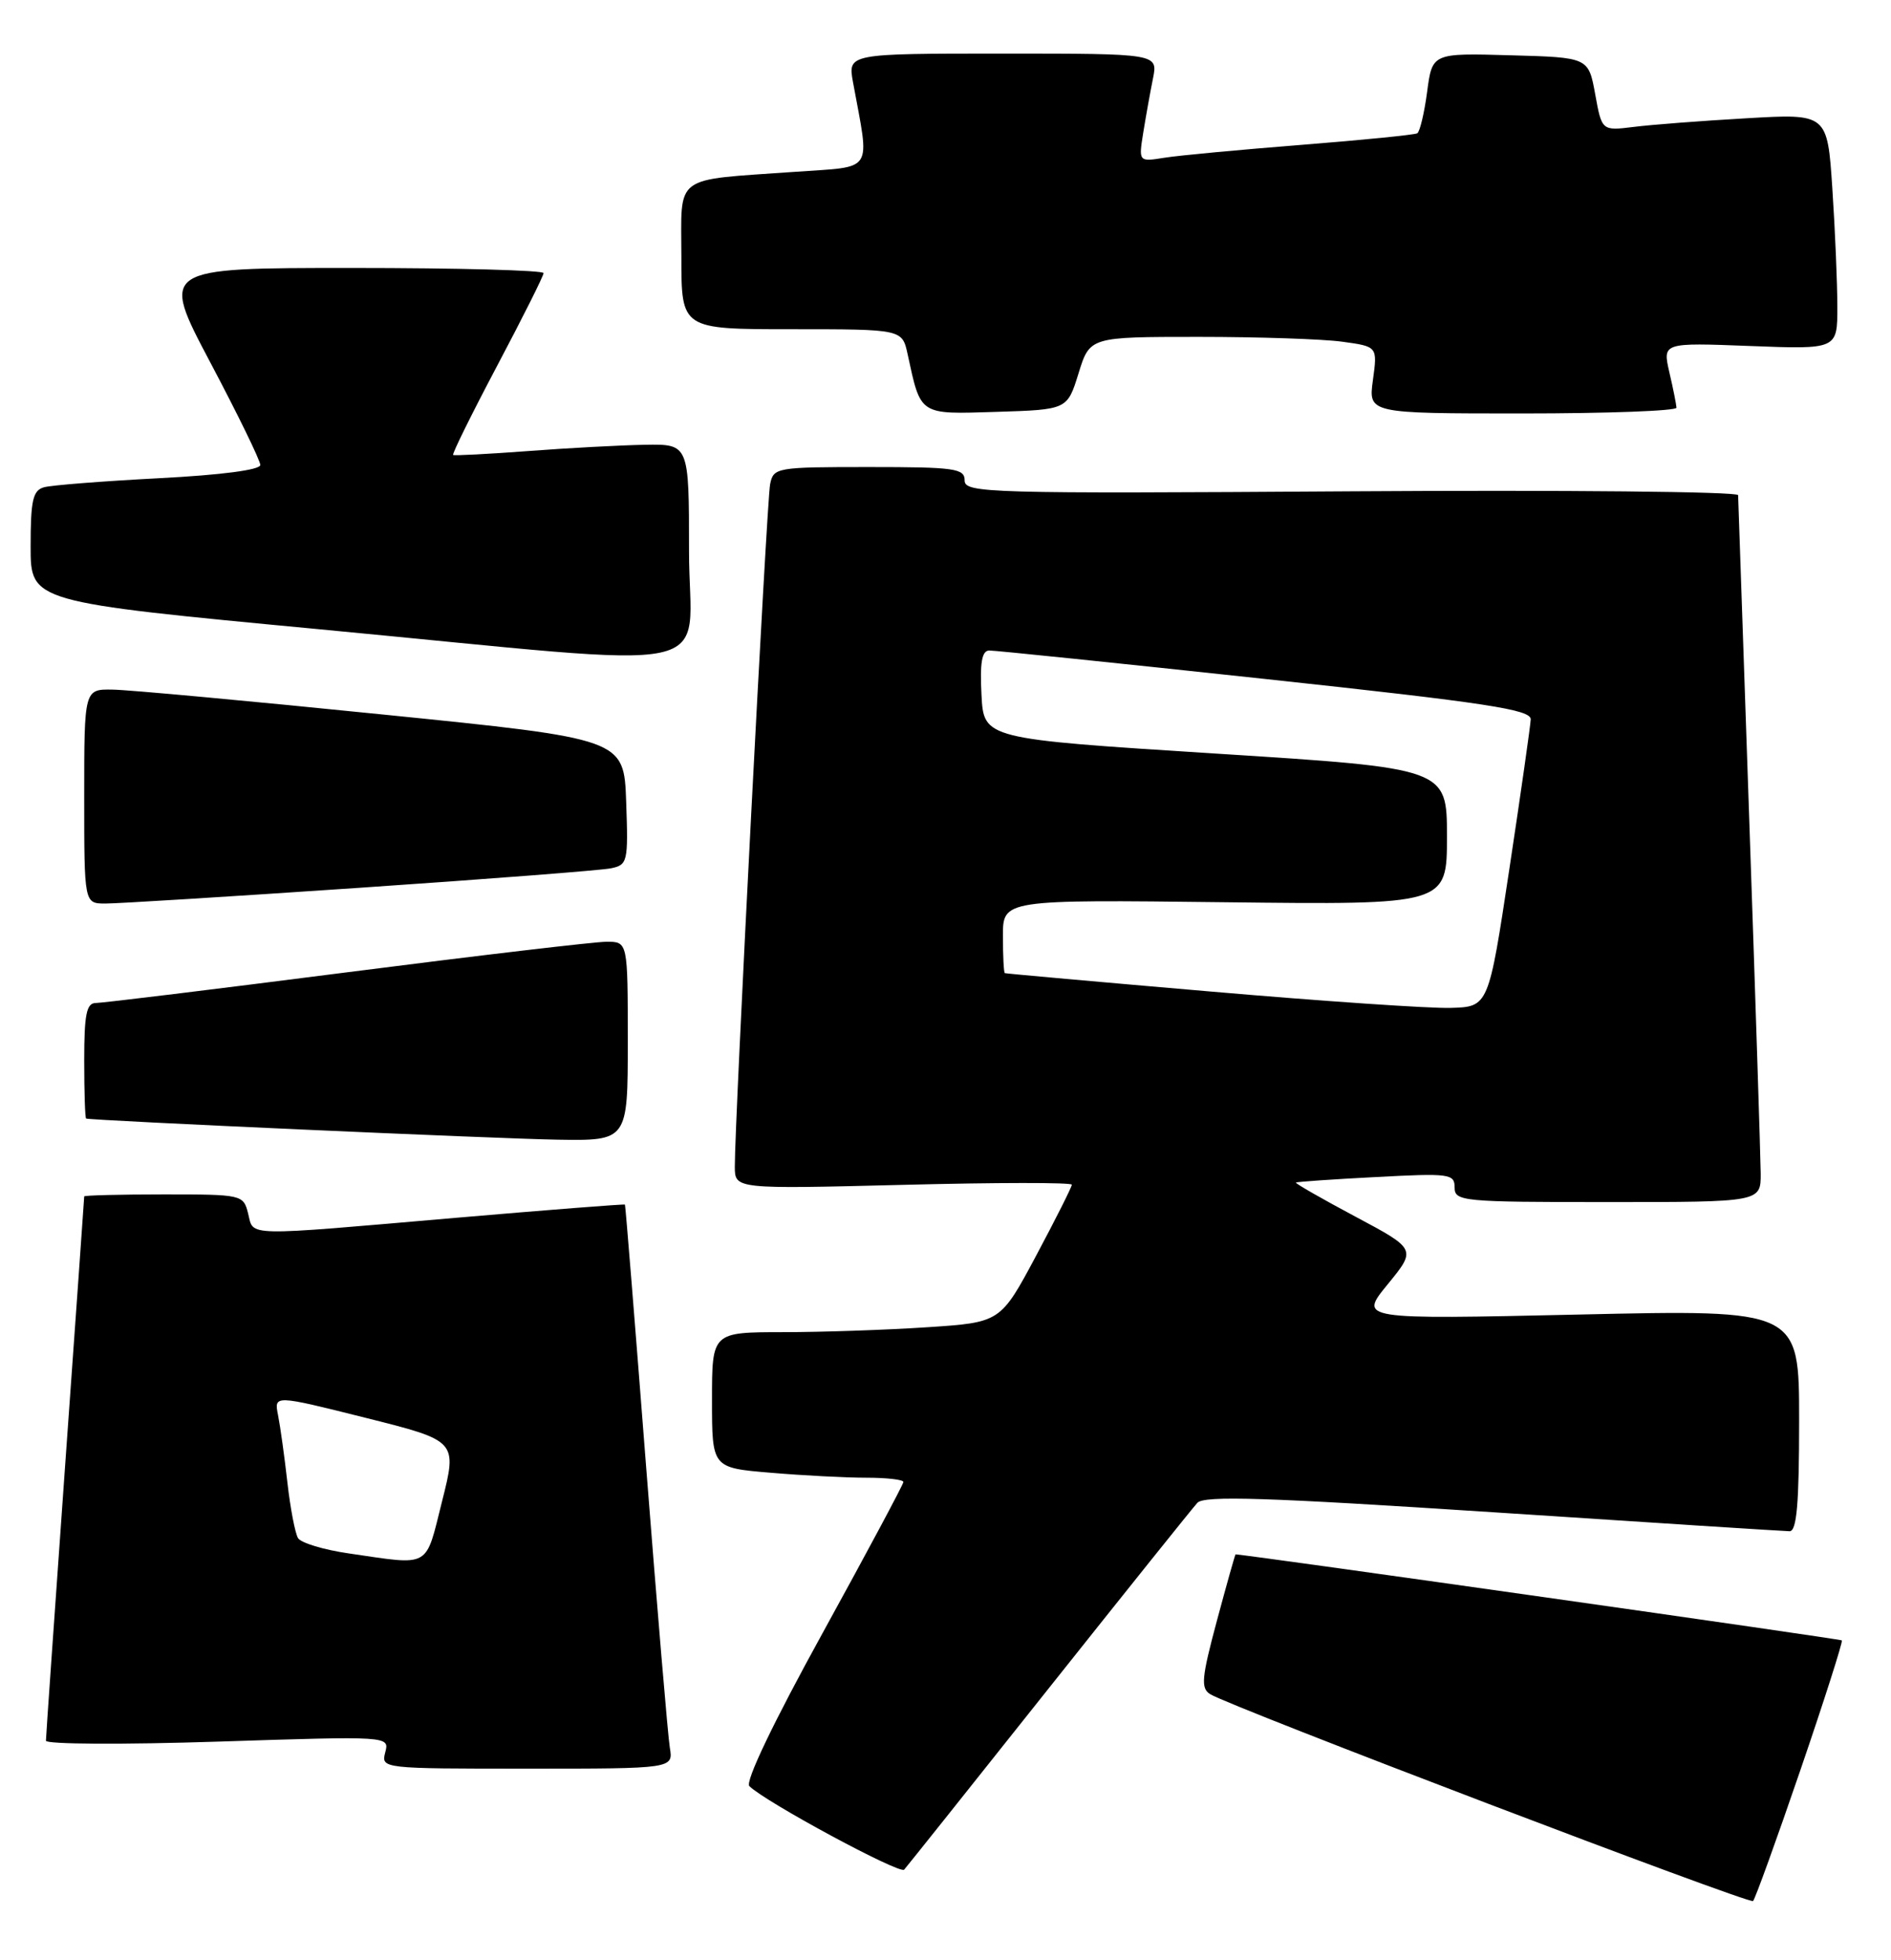 <?xml version="1.0" encoding="UTF-8" standalone="no"?>
<!DOCTYPE svg PUBLIC "-//W3C//DTD SVG 1.1//EN" "http://www.w3.org/Graphics/SVG/1.1/DTD/svg11.dtd" >
<svg xmlns="http://www.w3.org/2000/svg" xmlns:xlink="http://www.w3.org/1999/xlink" version="1.1" viewBox="0 0 247 256">
 <g >
 <path fill="currentColor"
d=" M 235.16 231.20 C 238.30 222.03 240.73 214.40 240.58 214.25 C 240.39 214.05 163.97 203.21 161.39 203.01 C 161.33 203.00 160.23 206.91 158.95 211.68 C 156.95 219.14 156.82 220.49 158.07 221.27 C 160.60 222.87 228.48 248.73 228.98 248.29 C 229.24 248.06 232.02 240.37 235.16 231.20 Z  M 136.99 220.50 C 147.05 207.85 155.78 196.95 156.40 196.28 C 157.28 195.31 165.50 195.58 195.01 197.51 C 215.63 198.87 233.06 199.98 233.75 199.99 C 234.69 200.00 235.00 196.44 235.00 185.52 C 235.00 171.04 235.00 171.04 206.25 171.69 C 177.50 172.33 177.50 172.33 181.26 167.74 C 185.01 163.15 185.01 163.15 177.02 158.89 C 172.63 156.55 169.14 154.55 169.27 154.45 C 169.40 154.35 174.11 154.02 179.75 153.73 C 189.35 153.22 190.00 153.31 190.00 155.09 C 190.00 156.91 191.00 157.00 210.00 157.00 C 230.00 157.00 230.00 157.00 229.98 153.25 C 229.96 151.19 229.30 130.60 228.50 107.50 C 227.70 84.40 227.04 65.13 227.03 64.67 C 227.01 64.21 204.27 63.99 176.50 64.17 C 128.94 64.48 126.00 64.40 126.00 62.75 C 126.00 61.18 124.74 61.00 113.52 61.00 C 101.38 61.00 101.03 61.06 100.59 63.25 C 100.15 65.46 95.95 146.73 95.98 152.40 C 96.00 155.30 96.00 155.30 118.00 154.75 C 130.10 154.44 140.00 154.43 140.00 154.73 C 140.00 155.03 137.90 159.20 135.34 164.00 C 130.68 172.72 130.68 172.72 121.09 173.35 C 115.81 173.70 107.34 173.99 102.25 173.99 C 93.00 174.00 93.00 174.00 93.00 182.85 C 93.00 191.71 93.00 191.71 100.65 192.35 C 104.86 192.71 110.48 193.00 113.15 193.00 C 115.82 193.00 118.00 193.25 118.00 193.56 C 118.00 193.86 113.26 202.72 107.48 213.23 C 100.98 225.03 97.31 232.71 97.88 233.28 C 99.94 235.34 117.54 244.83 118.10 244.19 C 118.44 243.81 126.94 233.15 136.99 220.50 Z  M 87.49 228.25 C 87.24 226.74 85.85 210.20 84.39 191.50 C 82.94 172.80 81.70 157.42 81.63 157.33 C 81.56 157.24 71.60 158.02 59.50 159.06 C 31.49 161.48 33.17 161.52 32.41 158.50 C 31.79 156.03 31.64 156.00 21.39 156.00 C 15.68 156.00 11.00 156.12 11.00 156.26 C 11.00 156.41 9.88 172.27 8.50 191.51 C 7.13 210.76 6.00 226.88 6.00 227.35 C 6.00 227.82 16.10 227.87 28.44 227.47 C 50.88 226.74 50.88 226.74 50.32 228.87 C 49.77 230.99 49.87 231.00 68.86 231.00 C 87.95 231.00 87.95 231.00 87.49 228.25 Z  M 82.00 136.00 C 82.00 123.00 82.00 123.00 79.23 123.00 C 77.71 123.00 62.42 124.80 45.25 127.00 C 28.08 129.20 13.35 131.00 12.52 131.00 C 11.30 131.00 11.00 132.46 11.00 138.50 C 11.00 142.62 11.11 146.04 11.25 146.09 C 11.97 146.35 64.84 148.72 72.75 148.85 C 82.00 149.00 82.00 149.00 82.00 136.00 Z  M 47.00 115.95 C 63.77 114.81 78.53 113.67 79.79 113.41 C 81.98 112.96 82.07 112.59 81.79 104.72 C 81.50 96.50 81.50 96.50 50.00 93.32 C 32.67 91.56 16.81 90.10 14.75 90.07 C 11.00 90.00 11.00 90.00 11.00 104.00 C 11.00 118.00 11.00 118.00 13.75 118.01 C 15.26 118.02 30.23 117.09 47.00 115.95 Z  M 90.00 72.00 C 90.00 58.00 90.00 58.00 84.25 58.09 C 81.09 58.15 74.22 58.51 69.00 58.91 C 63.77 59.30 59.36 59.53 59.19 59.42 C 59.02 59.31 61.61 54.07 64.94 47.77 C 68.27 41.48 71.00 36.03 71.00 35.67 C 71.00 35.30 59.74 35.00 45.97 35.00 C 20.95 35.00 20.95 35.00 27.47 47.34 C 31.06 54.12 34.00 60.15 34.00 60.73 C 34.00 61.37 28.91 62.04 20.75 62.46 C 13.46 62.84 6.71 63.37 5.75 63.64 C 4.29 64.05 4.00 65.34 4.00 71.38 C 4.00 78.62 4.00 78.62 41.75 82.19 C 96.00 87.32 90.00 88.59 90.00 72.00 Z  M 140.88 48.75 C 142.35 44.00 142.35 44.00 156.54 44.00 C 164.34 44.00 172.79 44.28 175.32 44.63 C 179.93 45.26 179.93 45.26 179.33 49.63 C 178.73 54.00 178.73 54.00 198.86 54.00 C 209.94 54.00 218.99 53.66 218.98 53.25 C 218.96 52.84 218.55 50.76 218.05 48.63 C 217.16 44.75 217.16 44.75 228.58 45.19 C 240.00 45.63 240.00 45.63 239.99 40.06 C 239.99 37.00 239.70 30.07 239.34 24.66 C 238.69 14.83 238.69 14.83 228.09 15.45 C 222.27 15.78 215.64 16.29 213.37 16.58 C 209.23 17.09 209.23 17.09 208.36 12.29 C 207.48 7.50 207.48 7.50 197.28 7.22 C 187.08 6.93 187.08 6.93 186.41 11.99 C 186.04 14.77 185.46 17.21 185.12 17.41 C 184.78 17.61 177.97 18.29 170.00 18.92 C 162.03 19.55 153.97 20.30 152.11 20.60 C 148.72 21.14 148.72 21.14 149.33 17.32 C 149.67 15.22 150.24 12.04 150.60 10.25 C 151.25 7.00 151.25 7.00 130.99 7.00 C 110.74 7.00 110.74 7.00 111.42 10.75 C 113.62 22.76 114.31 21.69 103.87 22.44 C 87.72 23.59 89.00 22.63 89.00 33.58 C 89.00 43.00 89.00 43.00 103.42 43.00 C 117.84 43.00 117.84 43.00 118.55 46.25 C 120.30 54.31 119.98 54.11 130.19 53.79 C 139.41 53.50 139.41 53.50 140.88 48.75 Z  M 158.00 129.49 C 143.43 128.24 131.39 127.16 131.25 127.10 C 131.11 127.05 131.00 124.86 131.00 122.25 C 131.00 117.50 131.00 117.50 160.00 117.84 C 189.00 118.18 189.00 118.18 189.00 109.26 C 189.00 100.34 189.00 100.34 158.75 98.42 C 128.50 96.50 128.50 96.50 128.20 90.75 C 127.98 86.56 128.25 84.99 129.20 84.96 C 129.92 84.95 146.14 86.62 165.25 88.68 C 194.33 91.81 199.99 92.68 199.94 93.96 C 199.90 94.81 198.65 103.60 197.15 113.50 C 194.43 131.50 194.43 131.50 189.47 131.64 C 186.73 131.72 172.57 130.75 158.00 129.49 Z  M 45.57 202.89 C 42.30 202.42 39.32 201.52 38.93 200.89 C 38.55 200.27 37.92 197.00 37.54 193.63 C 37.16 190.26 36.61 186.30 36.32 184.84 C 35.79 182.18 35.79 182.18 47.76 185.18 C 59.73 188.18 59.73 188.18 57.74 196.09 C 55.52 204.93 56.36 204.46 45.57 202.89 Z "/>
</g>
</svg>